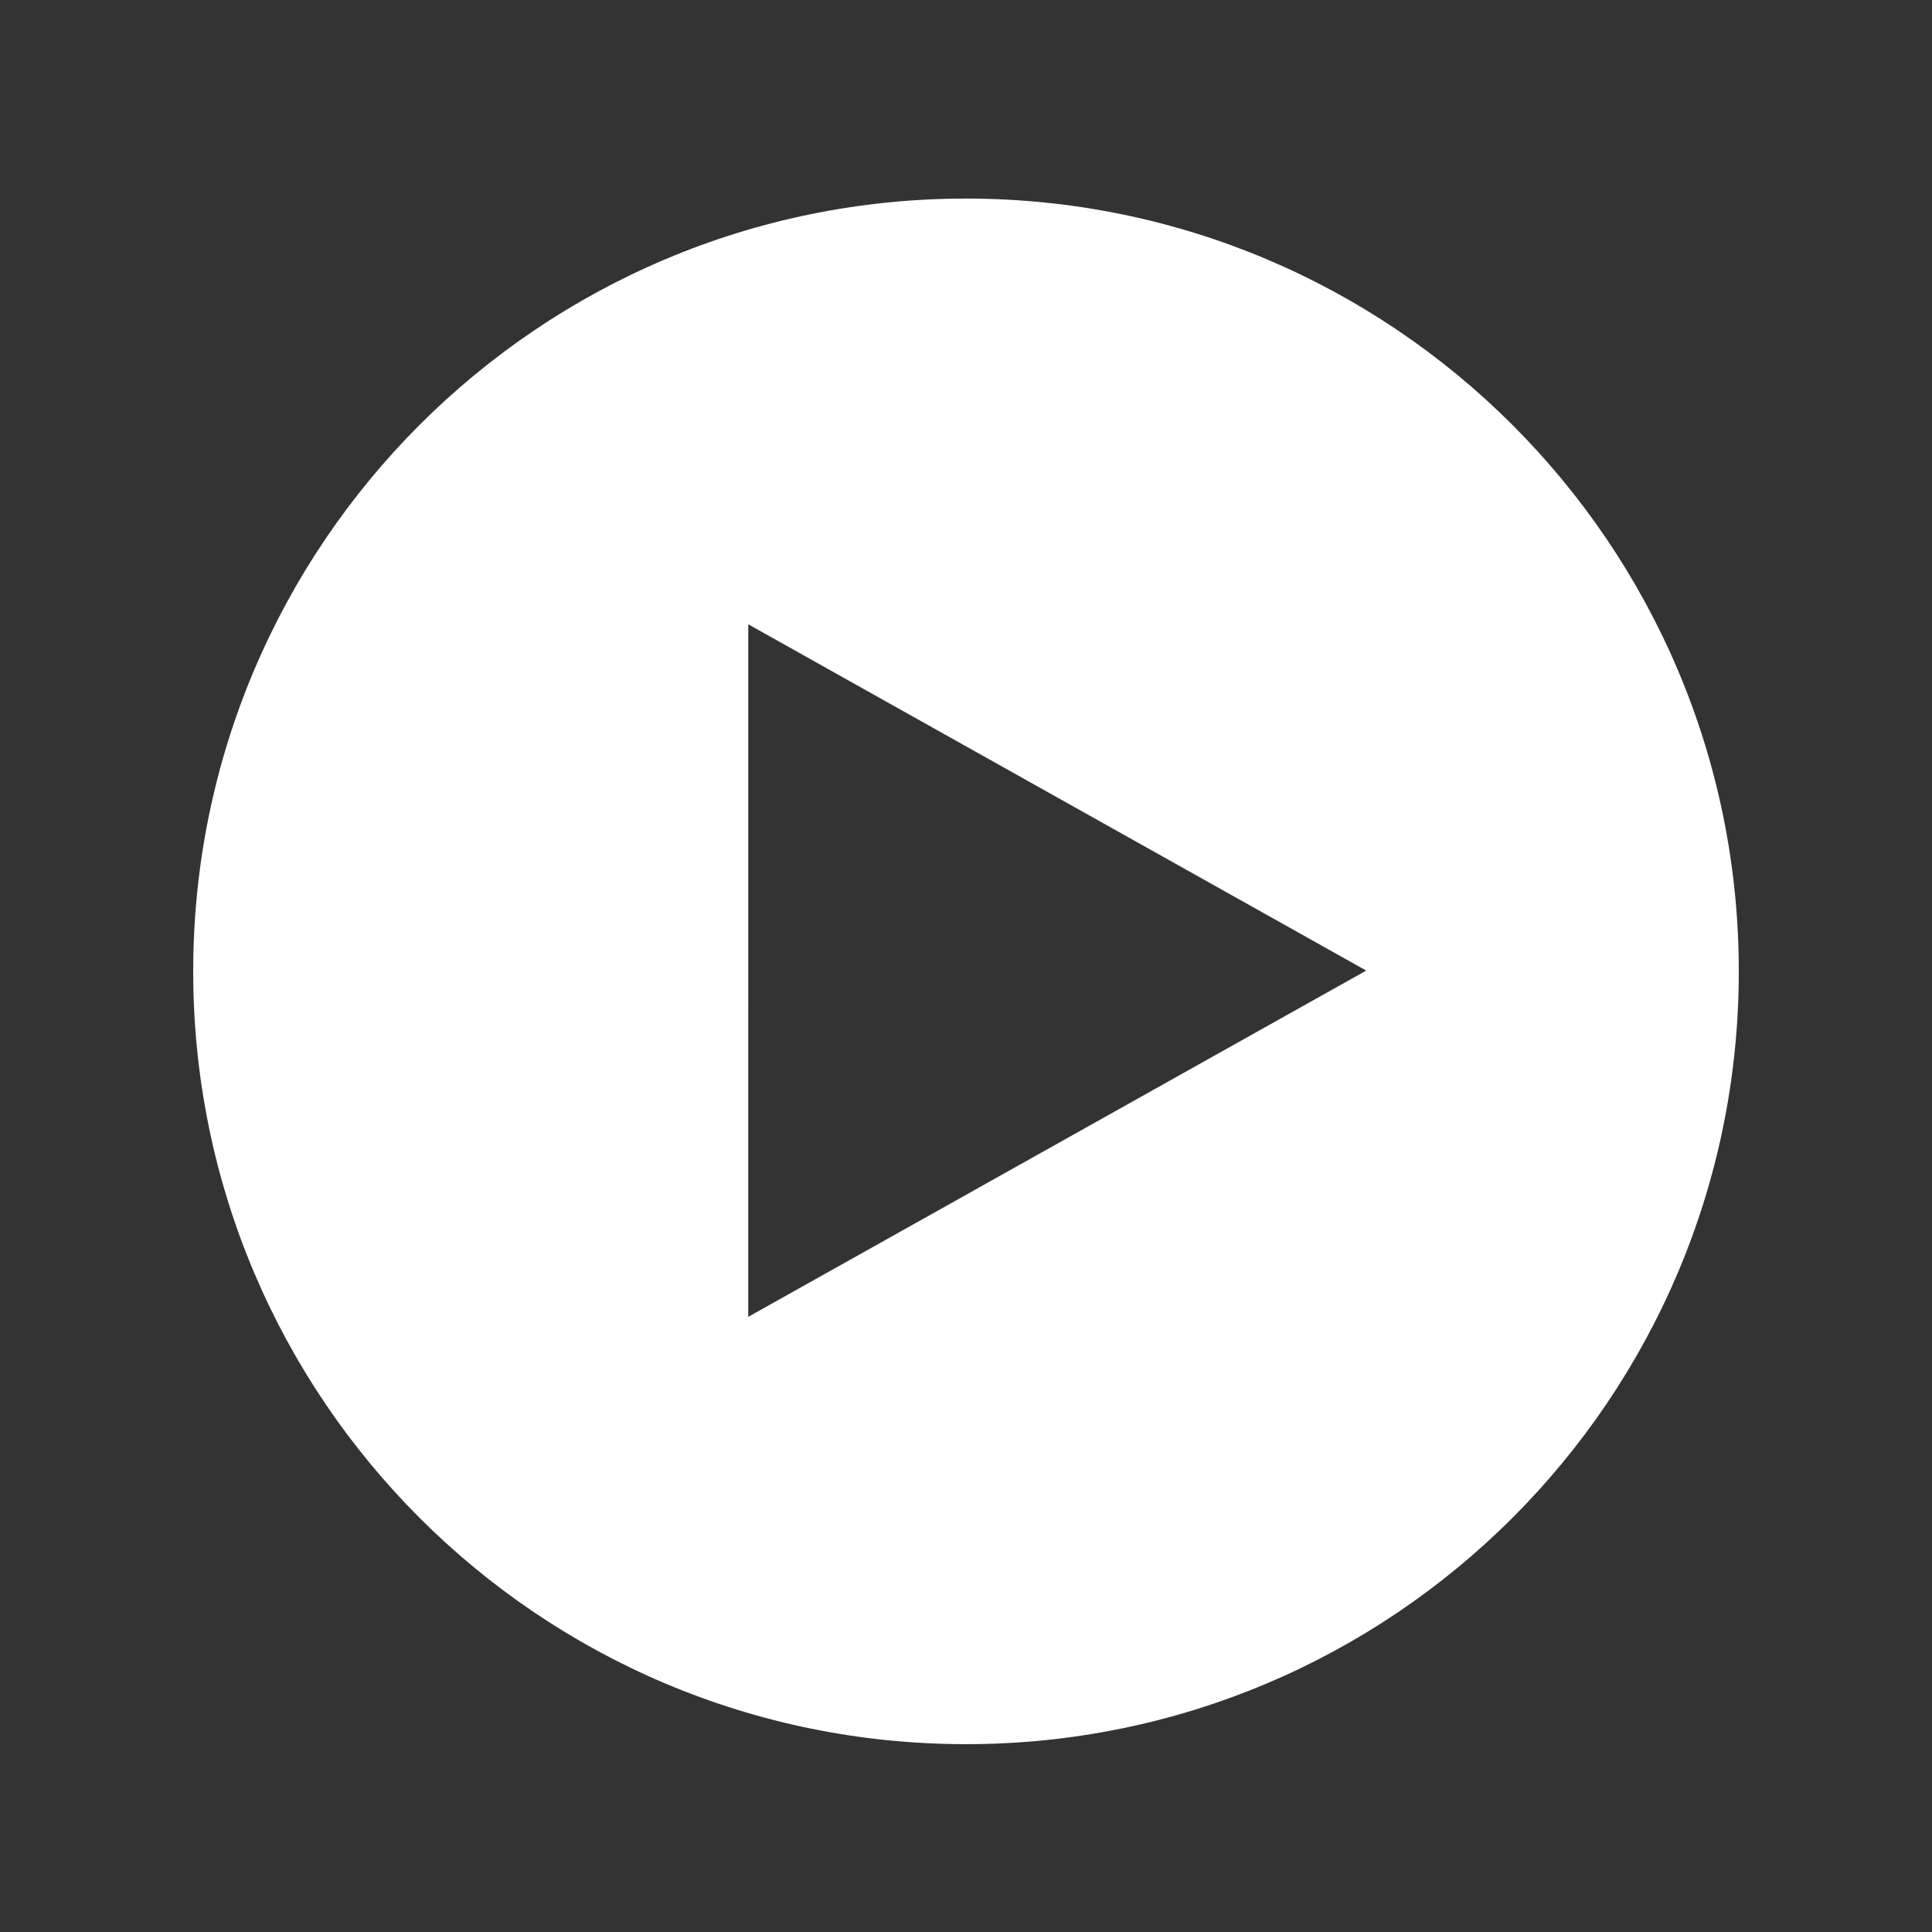 <?xml version="1.0" encoding="utf-8"?>
<!-- Generator: Adobe Illustrator 21.1.0, SVG Export Plug-In . SVG Version: 6.00 Build 0)  -->
<svg version="1.1" id="Layer_1" xmlns="http://www.w3.org/2000/svg" xmlns:xlink="http://www.w3.org/1999/xlink" x="0px" y="0px"
	 viewBox="0 0 360 360" enable-background="new 0 0 360 360" xml:space="preserve">
<rect x="0" y="0" width="360" height="360" fill="#333333" stroke="none"/>
<g>
	<path fill="#FFFFFF" d="M324,181c0-79.523-64.468-144-144-144c-79.523,0-144,64.477-144,144c0,79.541,64.477,144,144,144
		C259.532,325,324,260.541,324,181L324,181z M254.576,180.853l-115.152,64.523l0.005-129.044L254.576,180.853L254.576,180.853z"/>
</g>
</svg>
